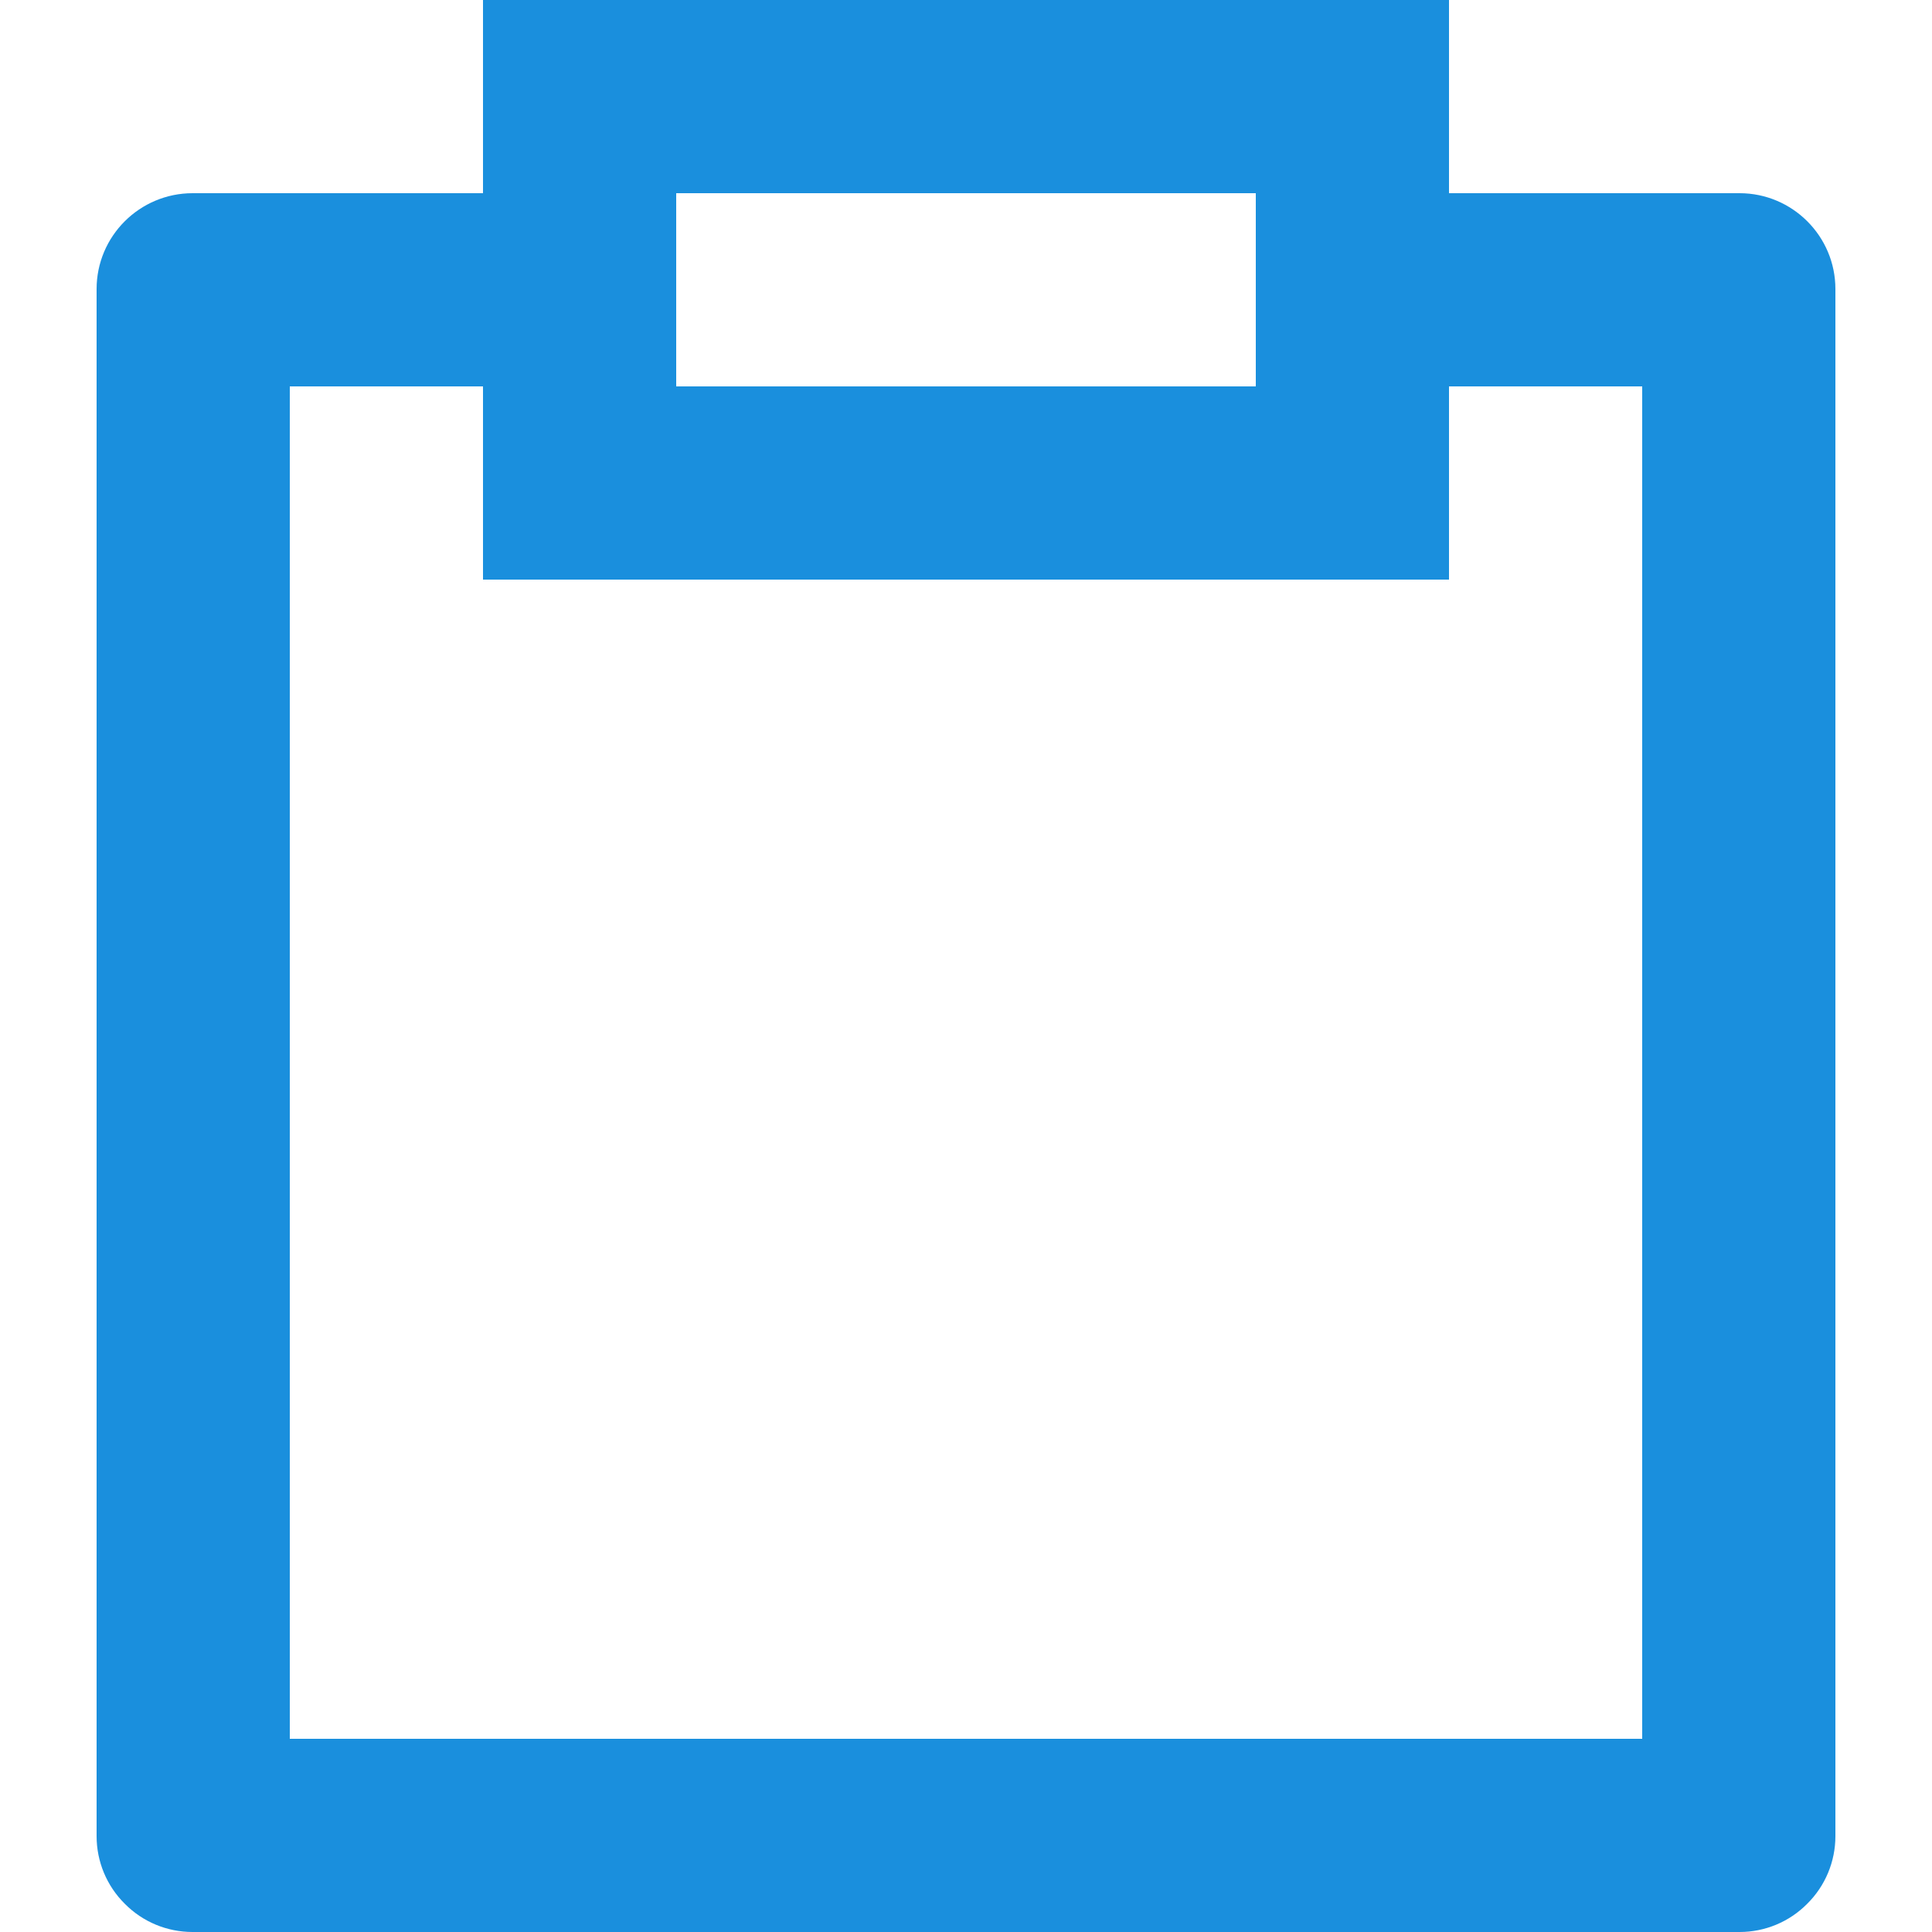 <svg width="10" height="10" viewBox="0 0 10 10" fill="none" xmlns="http://www.w3.org/2000/svg">
<path d="M2.5 1V0H7.5V1H9.004C9.277 1 9.5 1.222 9.5 1.496V9.504C9.5 9.635 9.448 9.761 9.354 9.854C9.261 9.948 9.135 10 9.004 10H0.997C0.865 10 0.739 9.948 0.646 9.854C0.552 9.761 0.5 9.635 0.5 9.504V1.496C0.5 1.222 0.723 1 0.997 1H2.5ZM2.5 2H1.5V9H8.5V2H7.5V3H2.5V2ZM3.5 1V2H6.5V1H3.5Z" fill="#1A8FDD"/>
</svg>
